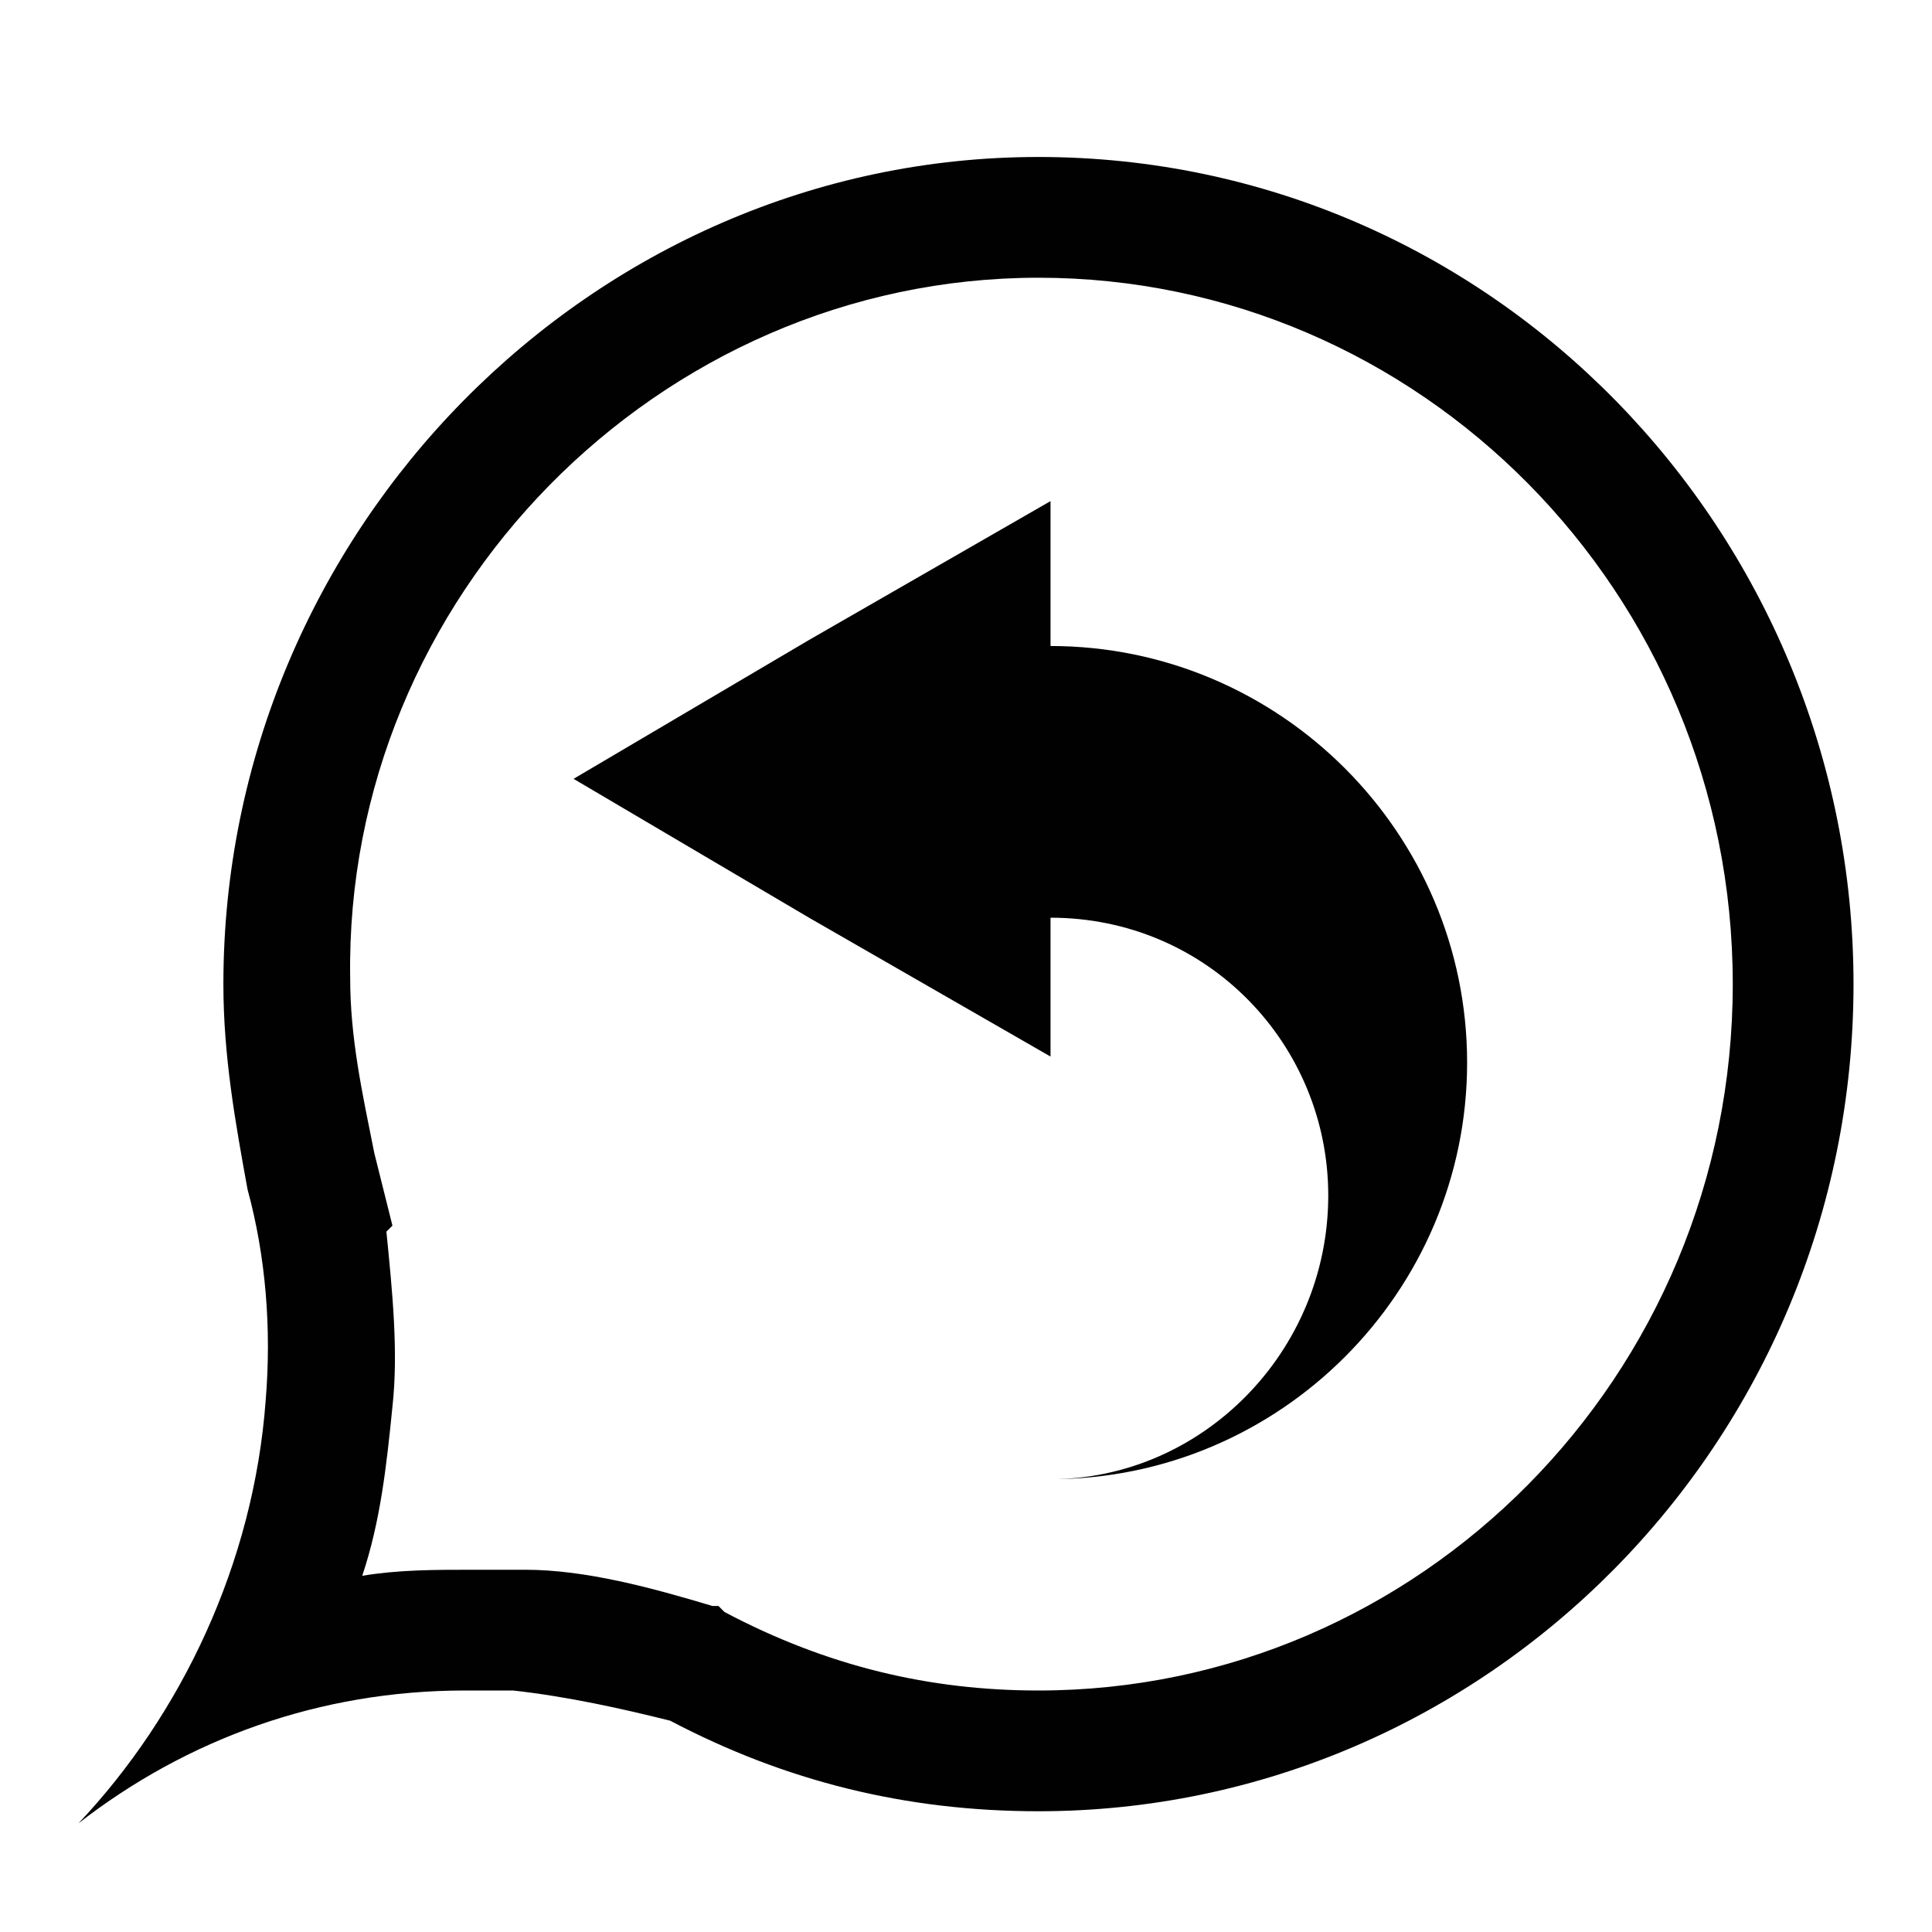 <?xml version="1.0" encoding="utf-8"?>
<!-- Generator: Adobe Illustrator 19.0.0, SVG Export Plug-In . SVG Version: 6.00 Build 0)  -->
<!DOCTYPE svg PUBLIC "-//W3C//DTD SVG 1.1//EN" "http://www.w3.org/Graphics/SVG/1.1/DTD/svg11.dtd">
<svg version="1.1" xmlns="http://www.w3.org/2000/svg" xmlns:xlink="http://www.w3.org/1999/xlink" x="0px" y="0px"
	 viewBox="0 0 32 32" enable-background="new 0 0 32 32" xml:space="preserve">
<g id="SpeechBubbleOutlined">
	<g>
		<path fill="#010101" d="M17.2,4.6c6.3,0,11.5,5.2,11.5,11.7S23.5,28,17.2,28c-1.8,0-3.5-0.4-5.2-1.3l-0.1-0.1l-0.1,0
			c-1-0.3-2.1-0.6-3.1-0.6c-0.3,0-0.6,0-0.9,0c-0.6,0-1.2,0-1.8,0.1c0.3-0.9,0.4-1.8,0.5-2.8c0.1-0.9,0-1.9-0.1-2.9l0.1-0.1
			l-0.3-1.2c-0.2-1-0.4-1.9-0.4-2.9C5.7,9.9,10.9,4.6,17.2,4.6 M17.2,2.6C9.8,2.6,3.7,8.8,3.7,16.3c0,1.2,0.2,2.3,0.4,3.4l0,0
			c0.3,1.1,0.4,2.3,0.3,3.5c-0.2,2.7-1.4,5.2-3.1,7c1.8-1.4,4-2.2,6.4-2.2c0.3,0,0.5,0,0.8,0c0.9,0.1,1.8,0.3,2.6,0.5
			C13,29.5,15,30,17.2,30c7.4,0,13.5-6.1,13.5-13.7C30.7,8.8,24.7,2.6,17.2,2.6L17.2,2.6z M0.1,31.3C0,31.3,0,31.3,0.1,31.3
			C0,31.3,0,31.3,0.1,31.3C0,31.3,0,31.3,0.1,31.3L0.1,31.3z"/>
	</g>
</g>
<g id="ReplyArrow">
	<path fill="#010101" d="M13.4,15.2l4,2.3v-2.3c2.6,0,4.6,2.1,4.6,4.6c0,2.6-2.1,4.7-4.6,4.7c3.8,0,6.9-3.1,6.9-6.9
		c0-3.8-3.1-6.9-6.9-6.9V8.3l-4,2.3l-3.9,2.3L13.4,15.2z"/>
</g>
</svg>
